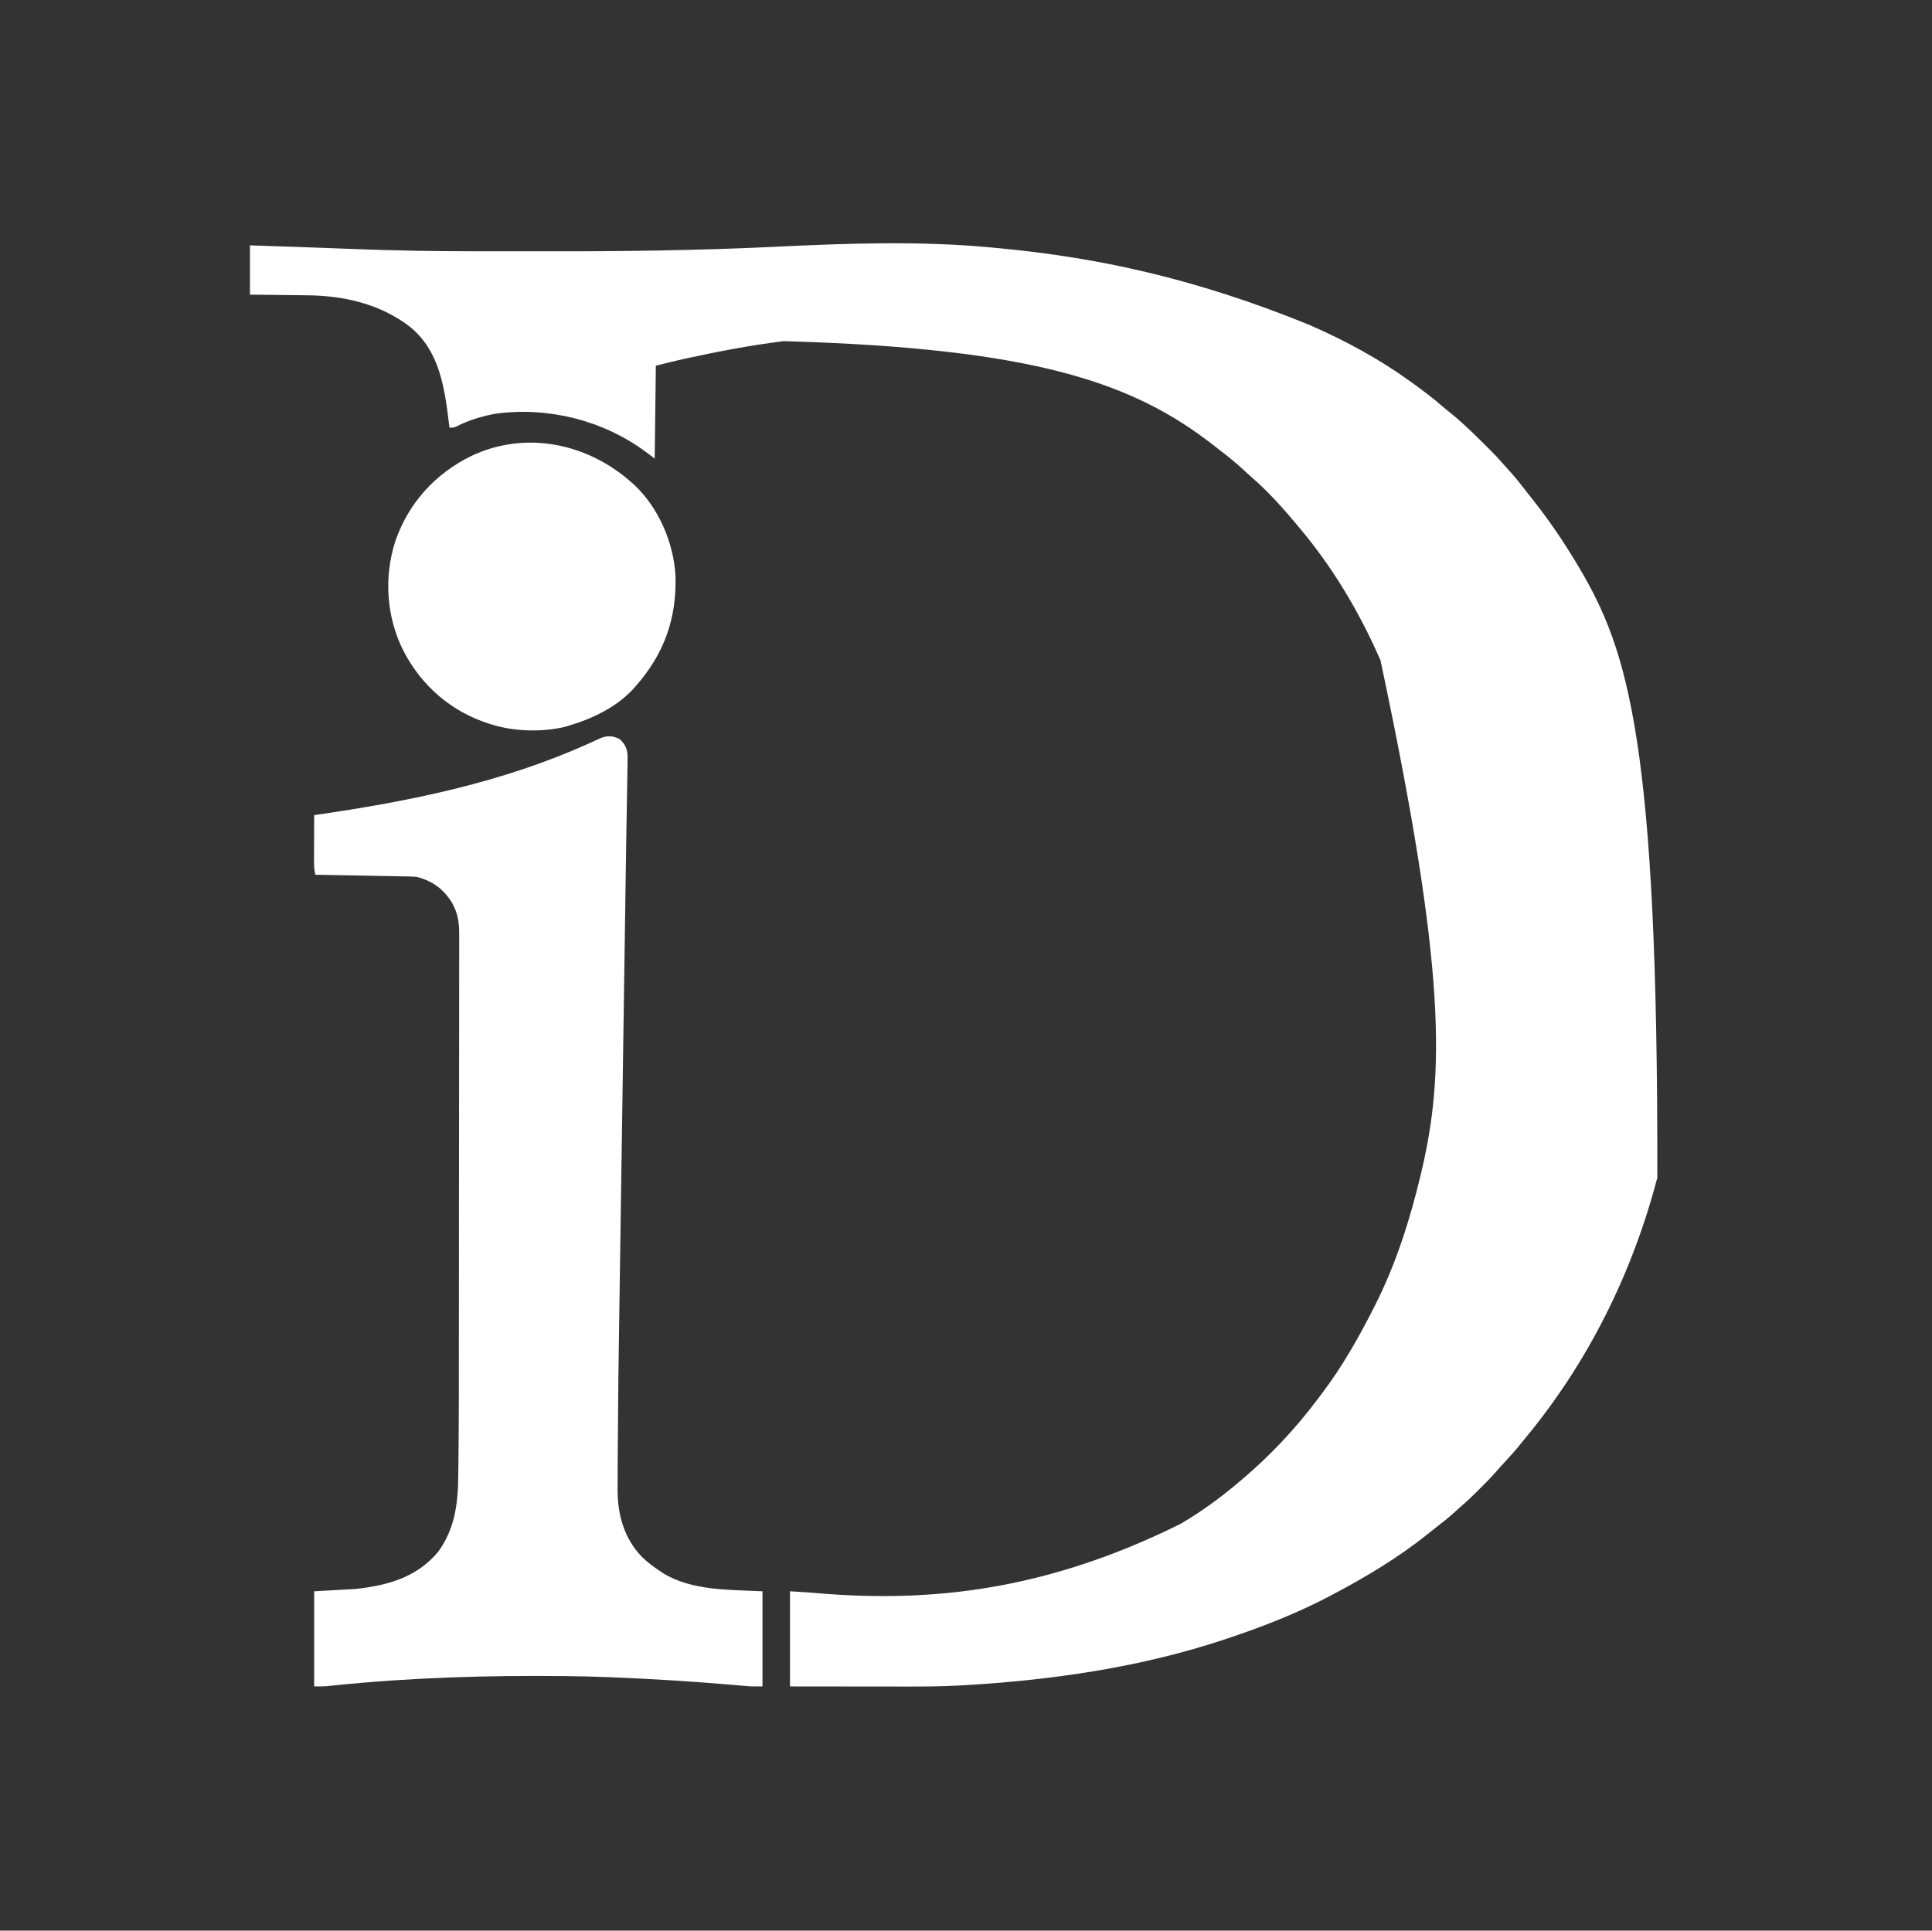 <?xml version="1.0" encoding="UTF-8"?>
<svg version="1.1" xmlns="http://www.w3.org/2000/svg" width="1685" height="1684">
<rect width="100%" height="100%" fill="#333333" stroke="none"/>
<path d="M0 0 C1.911 0.179 3.823 0.358 5.734 0.536 C91.118 8.622 176.098 26.744 275 67 C276.044 67.456 277.088 67.912 278.164 68.381 C307.972 81.503 336.535 96.969 363 116 C363.763 116.547 364.526 117.093 365.312 117.656 C374.532 124.285 383.536 131.059 392.109 138.508 C394.774 140.805 397.494 143.001 400.25 145.188 C411.517 154.381 421.828 164.751 432.125 175 C432.811 175.681 433.497 176.363 434.204 177.064 C438.114 180.987 441.837 185.02 445.455 189.214 C447.341 191.394 449.294 193.507 451.25 195.625 C456.283 201.21 460.88 207.089 465.473 213.036 C467.051 215.065 468.648 217.079 470.25 219.09 C484.84 237.486 498.008 256.818 510 277 C510.494 277.831 510.988 278.663 511.498 279.52 C553.918 351.369 580.112 431.556 579.426 811.238 C557.738 894.287 519.291 972.036 464.424 1038.272 C463.139 1039.831 461.873 1041.405 460.609 1042.98 C456.093 1048.61 451.359 1053.973 446.424 1059.235 C443.804 1062.029 441.25 1064.86 438.754 1067.766 C434.412 1072.752 429.746 1077.4 425.062 1082.062 C424.207 1082.922 423.352 1083.781 422.471 1084.666 C418.013 1089.117 413.492 1093.423 408.714 1097.527 C406.553 1099.384 404.468 1101.317 402.375 1103.25 C396.785 1108.288 390.9 1112.885 384.947 1117.481 C382.965 1119.028 381.006 1120.6 379.051 1122.18 C353.421 1142.734 325.012 1159.705 296 1175 C295.083 1175.484 294.167 1175.969 293.222 1176.468 C264.904 1191.314 235.296 1202.905 205 1213 C204.341 1213.221 203.682 1213.442 203.003 1213.669 C129.158 1238.397 51.525 1249.515 -26 1254 C-26.779 1254.046 -27.559 1254.091 -28.362 1254.139 C-44.336 1255.048 -60.284 1255.135 -76.28 1255.101 C-79.836 1255.095 -83.393 1255.095 -86.949 1255.093 C-93.646 1255.09 -100.342 1255.082 -107.039 1255.072 C-116.115 1255.059 -125.191 1255.053 -134.267 1255.048 C-148.512 1255.038 -162.756 1255.018 -177 1255 C-177 1227.61 -177 1200.22 -177 1172 C-159.145 1173.116 -159.145 1173.116 -151.867 1173.754 C-55.057 1181.828 45.849 1171.811 164 1113 C164.833 1112.501 165.666 1112.003 166.525 1111.489 C182.911 1101.603 198.413 1090.389 213 1078 C214.058 1077.116 215.117 1076.232 216.176 1075.348 C241.371 1054.177 263.745 1030.395 283.454 1004.065 C284.899 1002.135 286.353 1000.212 287.809 998.289 C305.023 975.366 319.08 950.537 332 925 C332.426 924.163 332.853 923.327 333.292 922.465 C351.438 886.604 363.71 848.001 373 809 C373.273 807.856 373.546 806.711 373.827 805.532 C393.698 720.816 395.72 631.193 338 360 C337.732 359.388 337.464 358.776 337.188 358.146 C319.086 316.999 295.995 278.413 267 244 C266.568 243.483 266.136 242.966 265.69 242.433 C253.189 227.496 240.023 212.613 225.207 199.93 C223.054 198.047 220.964 196.107 218.877 194.152 C212.498 188.198 205.821 182.758 198.894 177.457 C196.941 175.955 195.005 174.434 193.07 172.91 C122.632 117.768 36.515 87.771 -182.525 81.576 C-211.496 85.143 -239.973 90.621 -268.48 96.852 C-269.205 97.009 -269.93 97.166 -270.677 97.328 C-278.499 99.055 -286.219 101.055 -294 103 C-294.33 129.73 -294.66 156.46 -295 184 C-297.64 182.02 -300.28 180.04 -303 178 C-339.884 150.755 -387.377 138.793 -432.82 144.72 C-444.478 146.664 -456.837 150.335 -467.359 155.719 C-470 157 -470 157 -474 157 C-474.135 155.871 -474.135 155.871 -474.272 154.719 C-478.155 122.84 -482.351 89.841 -509.055 68.566 C-534.783 49.078 -566.097 41.85 -597.902 41.586 C-599.361 41.567 -600.819 41.548 -602.277 41.527 C-606.06 41.477 -609.842 41.437 -613.625 41.399 C-618.193 41.351 -622.762 41.29 -627.33 41.231 C-634.22 41.144 -641.11 41.074 -648 41 C-648 26.81 -648 12.62 -648 -2 C-631.096 -1.47 -614.194 -0.908 -597.293 -0.281 C-595.56 -0.217 -593.827 -0.153 -592.095 -0.089 C-585.039 0.171 -577.983 0.432 -570.927 0.698 C-566.521 0.863 -562.115 1.026 -557.709 1.188 C-556.094 1.247 -554.479 1.308 -552.864 1.369 C-519.636 2.637 -486.405 3.162 -453.155 3.167 C-450.32 3.168 -447.486 3.17 -444.651 3.173 C-434.602 3.182 -424.552 3.186 -414.503 3.185 C-406.399 3.185 -398.295 3.192 -390.19 3.206 C-323.503 3.319 -256.917 2.484 -190.299 -0.731 C-127.093 -3.771 -63.092 -6.092 0 0 Z " fill="#ffffff" transform="translate(866,216)"/>
<path d="M0 0 C4.525 4.01 6.5 7.821 7.069 13.785 C7.145 18.032 7.084 22.258 6.979 26.504 C6.954 28.152 6.93 29.8 6.908 31.448 C6.857 35.027 6.792 38.605 6.718 42.183 C6.596 48.027 6.503 53.87 6.413 59.714 C6.28 68.199 6.134 76.684 5.981 85.169 C5.745 98.35 5.554 111.531 5.373 124.712 C5.311 129.216 5.249 133.721 5.187 138.225 C5.171 139.355 5.155 140.486 5.139 141.651 C4.958 154.746 4.764 167.842 4.569 180.937 C4.496 185.921 4.422 190.904 4.348 195.888 C4.329 197.14 4.311 198.392 4.292 199.682 C4.087 213.5 3.885 227.318 3.684 241.135 C3.635 244.535 3.585 247.934 3.536 251.334 C3.526 252.01 3.516 252.687 3.506 253.384 C3.486 254.754 3.466 256.124 3.446 257.495 C3.426 258.869 3.406 260.244 3.386 261.619 C3.152 277.632 2.918 293.646 2.684 309.66 C2.674 310.356 2.663 311.051 2.653 311.768 C2.323 334.345 1.989 356.922 1.654 379.5 C1.306 403.002 0.962 426.505 0.622 450.008 C0.423 463.743 0.222 477.479 0.016 491.214 C-1.023 559.492 -1.023 559.492 -1.514 627.777 C-1.524 631.14 -1.54 634.504 -1.562 637.868 C-1.587 641.712 -1.597 645.557 -1.594 649.402 C-1.595 651.41 -1.611 653.419 -1.628 655.428 C-1.548 677.166 4.327 697.776 19.762 713.582 C24.359 718.086 29.414 721.855 34.75 725.438 C36.167 726.395 36.167 726.395 37.613 727.371 C62.709 743.162 96.439 742.022 124.75 743.438 C124.75 770.827 124.75 798.217 124.75 826.438 C114.632 826.438 114.632 826.438 109.897 826.026 C108.828 825.936 107.759 825.845 106.657 825.752 C105.516 825.652 104.375 825.552 103.199 825.449 C100.668 825.236 98.137 825.024 95.605 824.812 C94.946 824.756 94.286 824.7 93.606 824.643 C60.017 821.809 26.434 819.791 -7.25 818.438 C-8.178 818.4 -9.105 818.362 -10.061 818.324 C-22.122 817.842 -34.18 817.563 -46.25 817.438 C-47.287 817.427 -48.324 817.416 -49.392 817.404 C-116.062 816.743 -182.822 818.713 -249.175 825.574 C-250.286 825.689 -251.398 825.804 -252.543 825.922 C-253.466 826.022 -254.389 826.122 -255.341 826.226 C-258.968 826.49 -262.613 826.438 -266.25 826.438 C-266.25 799.048 -266.25 771.658 -266.25 743.438 C-248.43 742.447 -248.43 742.447 -230.25 741.438 C-202.158 738.3 -176.869 731.51 -158.055 708.941 C-143.332 688.515 -140.822 666.846 -140.577 642.366 C-140.545 640.013 -140.511 637.66 -140.478 635.307 C-139.935 593.3 -140.043 551.282 -140.014 509.273 C-140.011 504.32 -140.007 499.367 -140.003 494.414 C-139.984 472.506 -139.968 450.598 -139.961 428.69 C-139.959 423.386 -139.957 418.081 -139.955 412.777 C-139.954 410.801 -139.954 410.801 -139.953 408.784 C-139.945 387.971 -139.922 367.159 -139.89 346.346 C-139.856 323.51 -139.836 300.674 -139.833 277.839 C-139.831 265.435 -139.822 253.032 -139.797 240.628 C-139.775 230.107 -139.767 219.585 -139.776 209.064 C-139.781 203.703 -139.779 198.343 -139.76 192.982 C-139.742 188.074 -139.743 183.166 -139.759 178.258 C-139.761 176.486 -139.757 174.714 -139.745 172.942 C-139.685 163.46 -140.032 155.157 -144.25 146.438 C-144.719 145.454 -145.188 144.47 -145.672 143.457 C-153.009 131.264 -162.531 124.105 -176.25 120.438 C-179.318 120.021 -182.348 119.944 -185.442 119.913 C-186.311 119.893 -187.18 119.873 -188.076 119.853 C-190.917 119.791 -193.757 119.749 -196.598 119.707 C-198.58 119.668 -200.563 119.627 -202.545 119.585 C-207.738 119.479 -212.932 119.39 -218.125 119.304 C-223.434 119.214 -228.744 119.107 -234.053 119.002 C-244.452 118.798 -254.851 118.612 -265.25 118.438 C-266.003 115.082 -266.373 111.992 -266.364 108.555 C-266.363 107.615 -266.363 106.674 -266.363 105.705 C-266.358 104.703 -266.353 103.701 -266.348 102.668 C-266.346 101.632 -266.345 100.596 -266.343 99.528 C-266.338 96.227 -266.325 92.926 -266.312 89.625 C-266.307 87.383 -266.303 85.142 -266.299 82.9 C-266.288 77.413 -266.271 71.925 -266.25 66.438 C-265.677 66.355 -265.104 66.273 -264.514 66.188 C-182.706 54.386 -101.764 37.95 -26.078 3.652 C-25.12 3.224 -24.161 2.796 -23.174 2.354 C-21.422 1.567 -19.676 0.763 -17.941 -0.062 C-11.359 -3.025 -6.695 -3.219 0 0 Z " fill="#ffffff" transform="translate(540.25,644.562)"/>
<path d="M0 0 C0.731 0.646 1.462 1.292 2.215 1.957 C23.433 21.873 36.674 52.686 38.126 81.501 C39.205 118.954 27.956 149.939 3 178 C2.429 178.656 1.858 179.312 1.27 179.988 C-13.523 195.922 -34.496 205.96 -55 212 C-56.222 212.362 -57.444 212.724 -58.703 213.098 C-78.305 217.739 -102.804 217.032 -122 211 C-122.781 210.759 -123.562 210.517 -124.366 210.269 C-157.238 199.803 -183.176 177.517 -199.016 146.932 C-214.025 117.479 -216.353 82.548 -206.248 51.112 C-194.748 17.785 -171.582 -7.693 -140.033 -23.251 C-92.485 -45.841 -38.332 -34.325 0 0 Z " fill="#ffffff" transform="translate(551,421)"/>
</svg>
